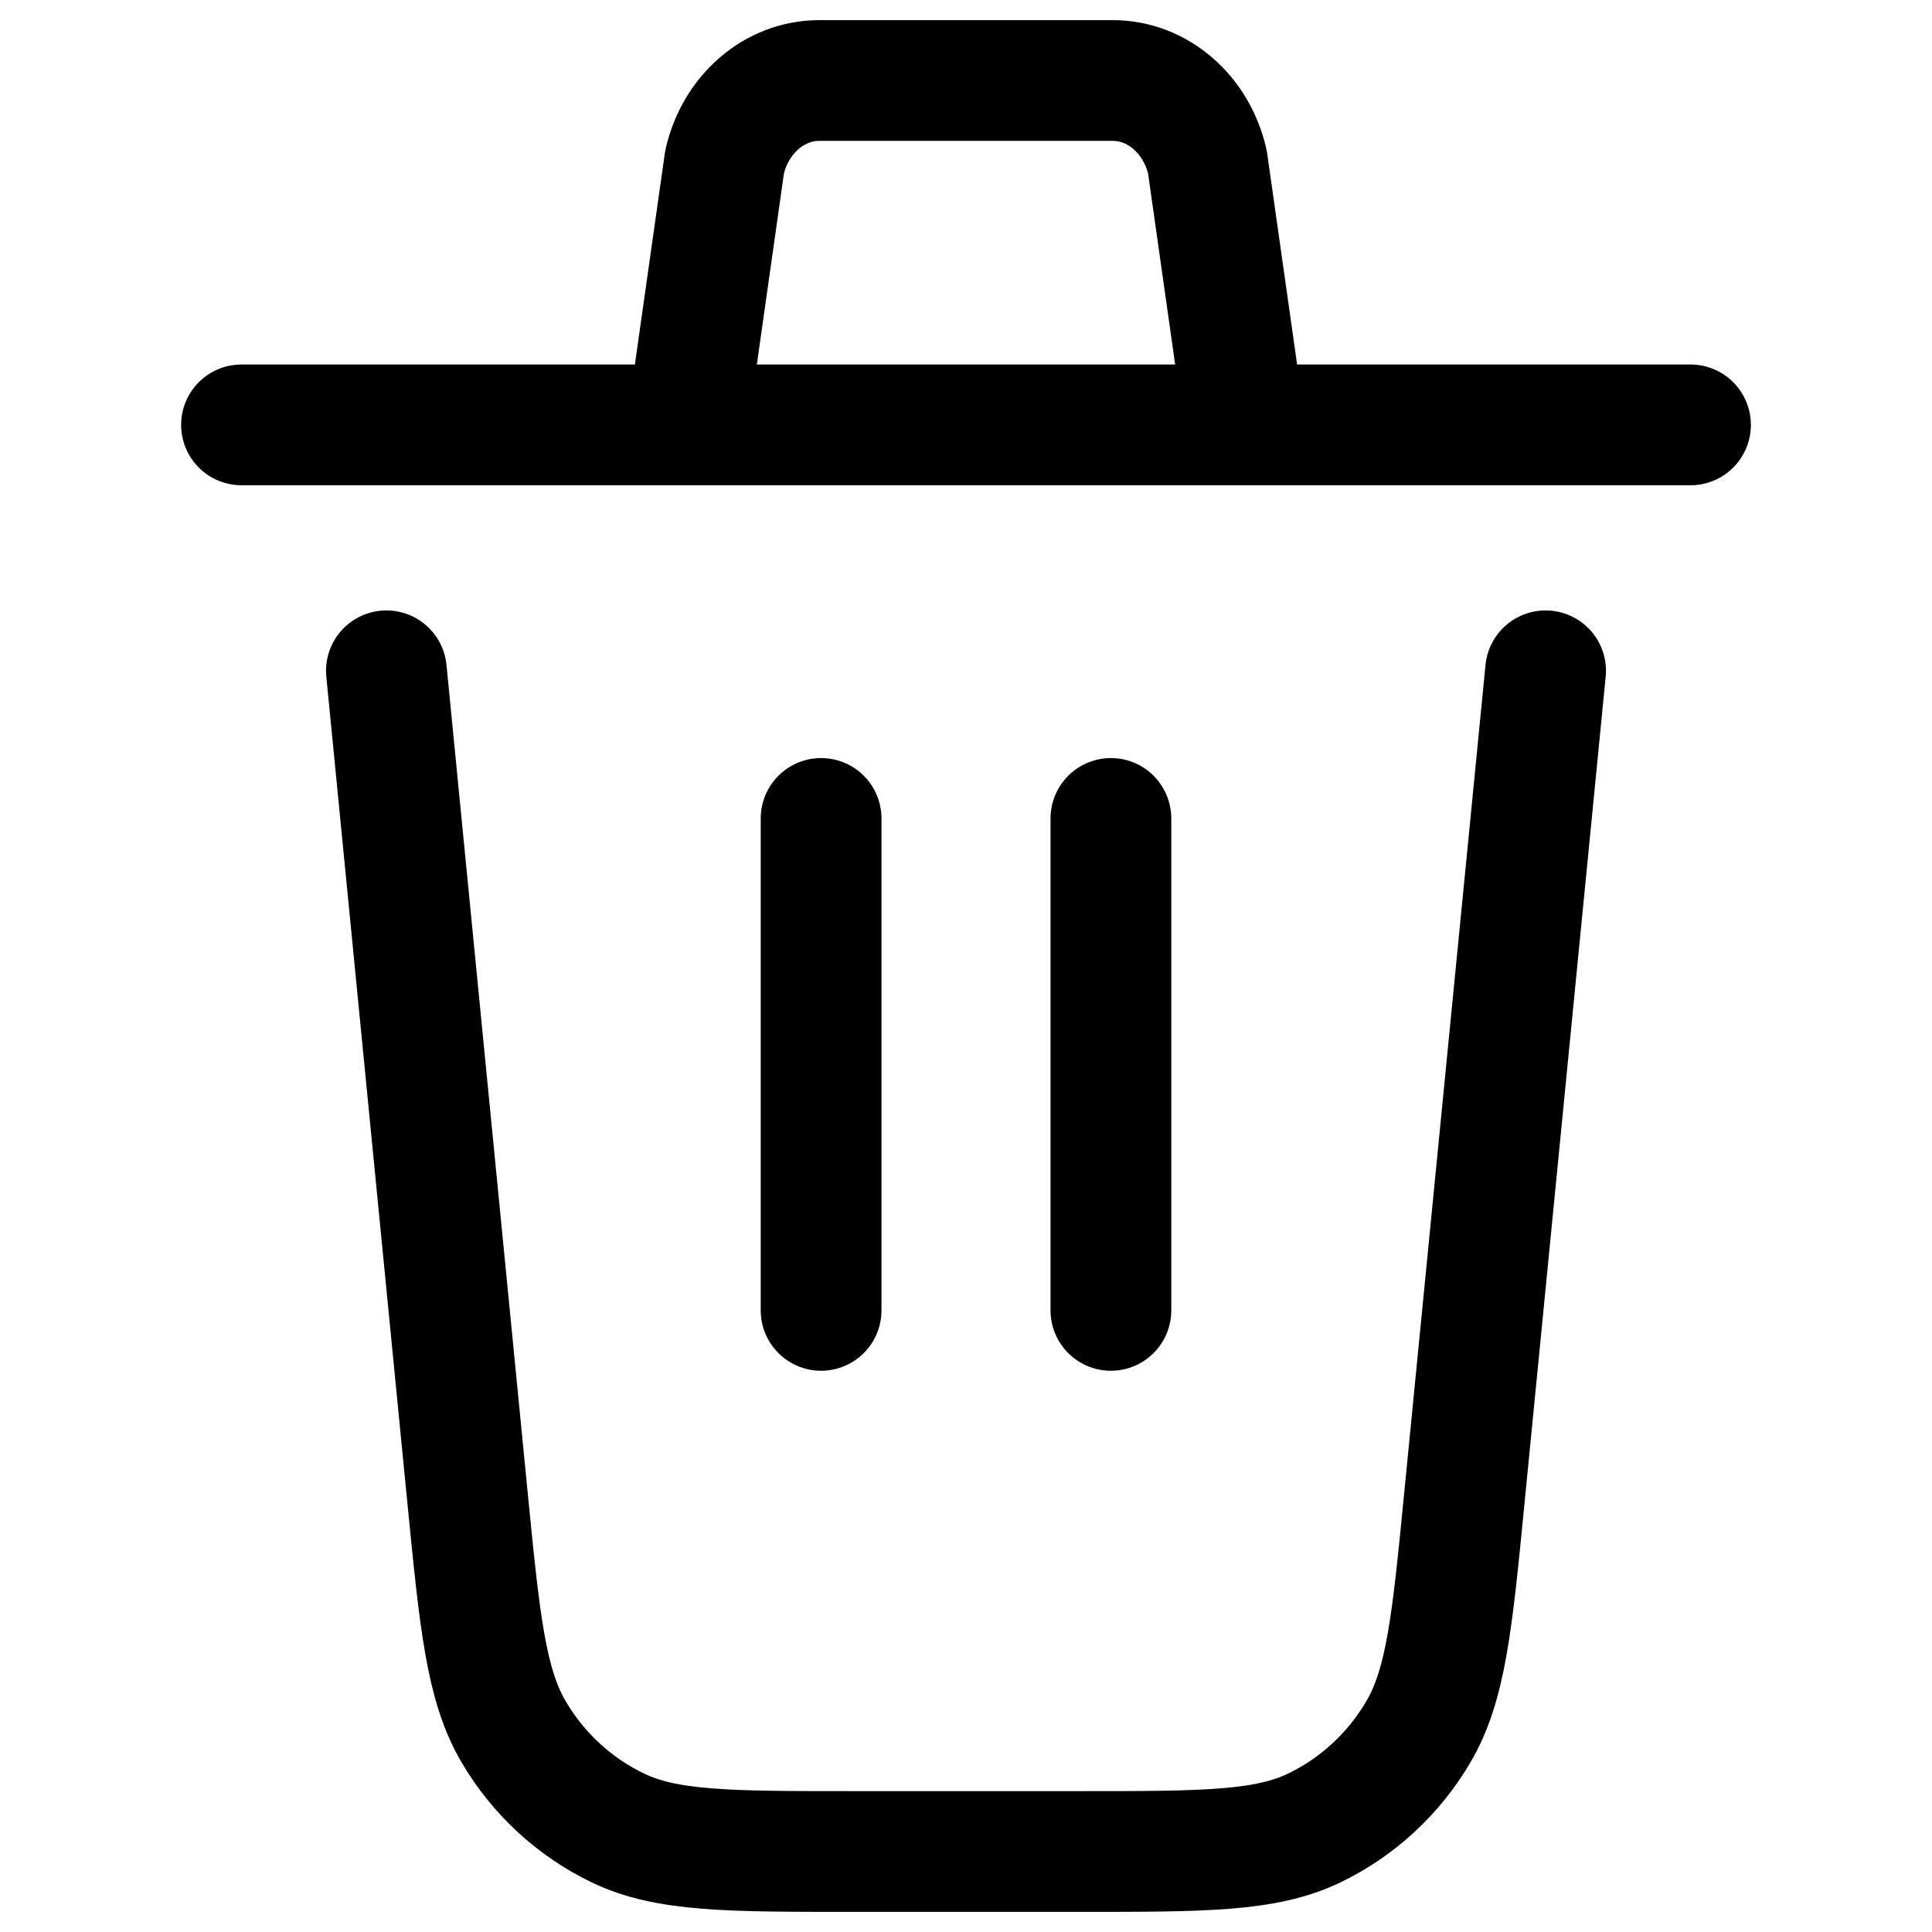 <svg width="24" height="24" viewBox="0 0 24 24" fill="none" xmlns="http://www.w3.org/2000/svg">
<path d="M19.2 8.333L18.192 18.598C18.04 20.153 17.964 20.931 17.616 21.519C17.311 22.036 16.862 22.45 16.326 22.708C15.718 23 14.952 23 13.416 23H10.584C9.049 23 8.282 23 7.674 22.707C7.138 22.449 6.688 22.035 6.383 21.517C6.037 20.931 5.96 20.153 5.807 18.598L4.8 8.333M13.8 16.278V10.167M10.2 16.278V10.167M3 5.278H8.538M8.538 5.278L9.001 2.012C9.136 1.418 9.62 1 10.177 1H13.823C14.38 1 14.863 1.418 14.999 2.012L15.462 5.278M8.538 5.278H15.462M15.462 5.278H21" stroke="black" stroke-width="1.5" stroke-linecap="round" stroke-linejoin="round"/>
</svg>
